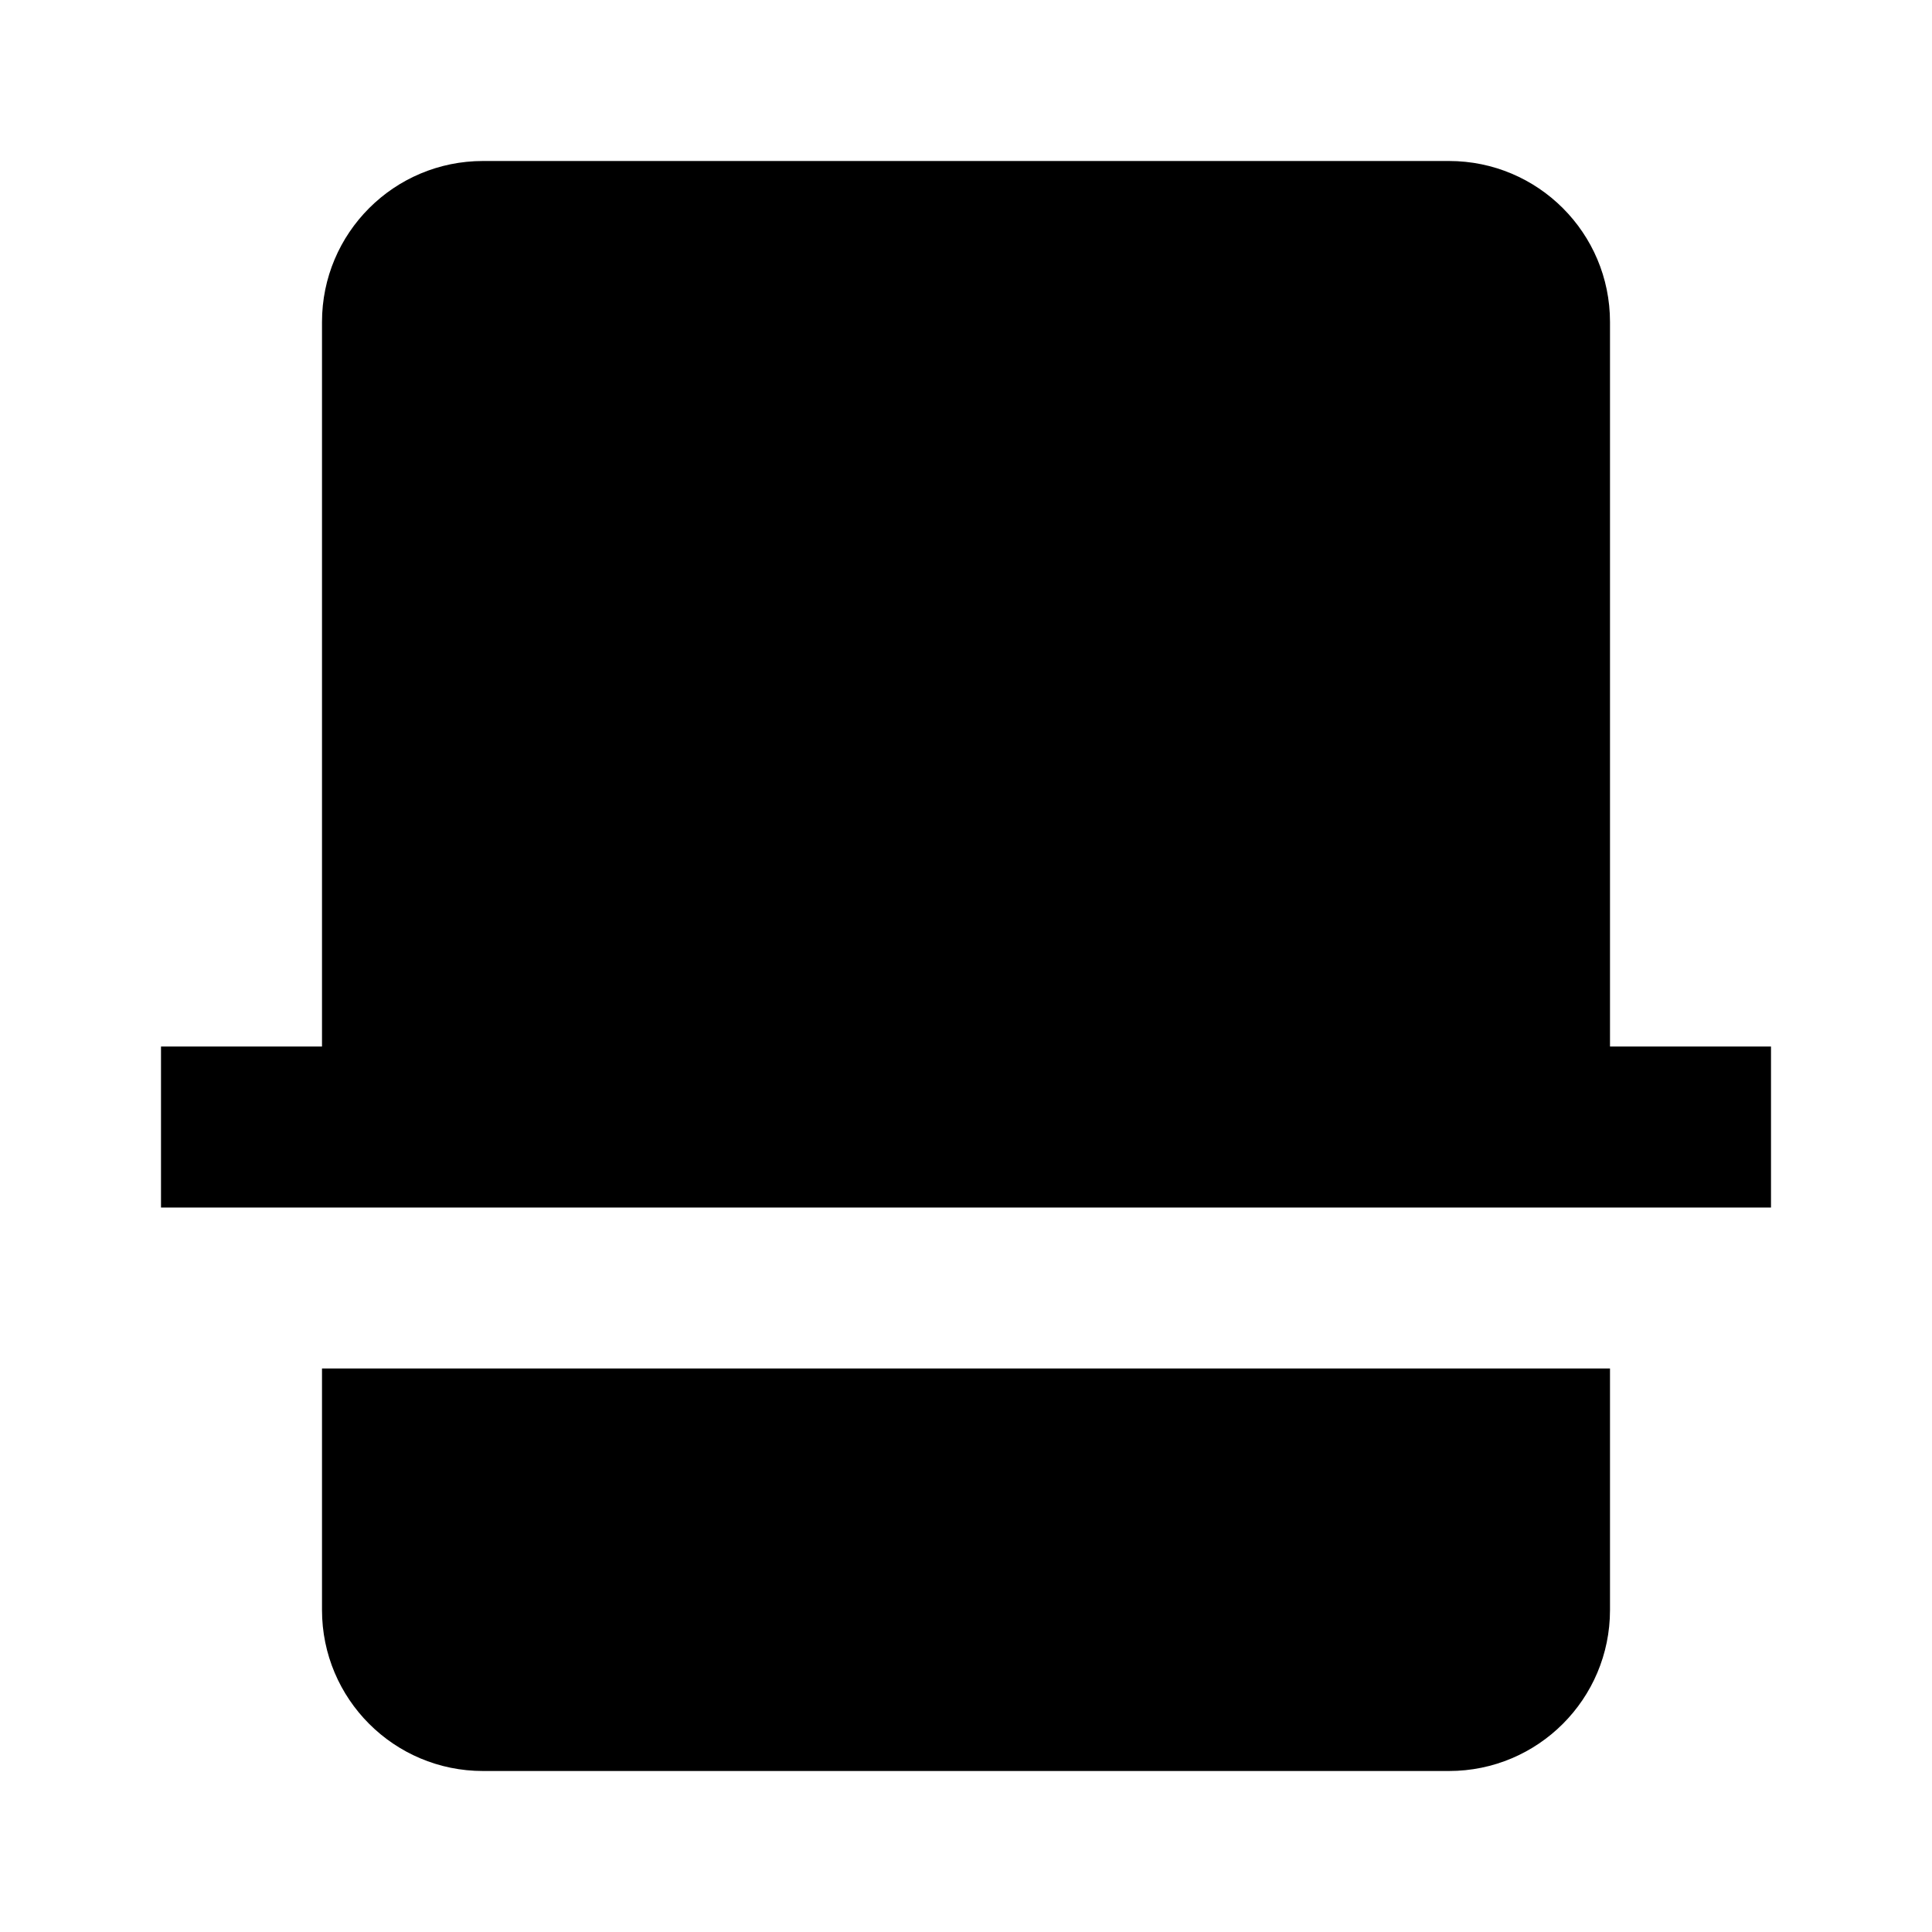 <svg width="24" height="24" viewBox="0 0 24 24" fill="none" xmlns="http://www.w3.org/2000/svg">
<path fill-rule="evenodd" clip-rule="evenodd" d="M4 4C4 2.895 4.895 2 6 2H18C19.105 2 20 2.895 20 4V13H22V15H2V13H4V4ZM4 20C4 21.105 4.895 22 6 22H18C19.105 22 20 21.105 20 20V17H4V20Z" fill="black"/>
</svg>
